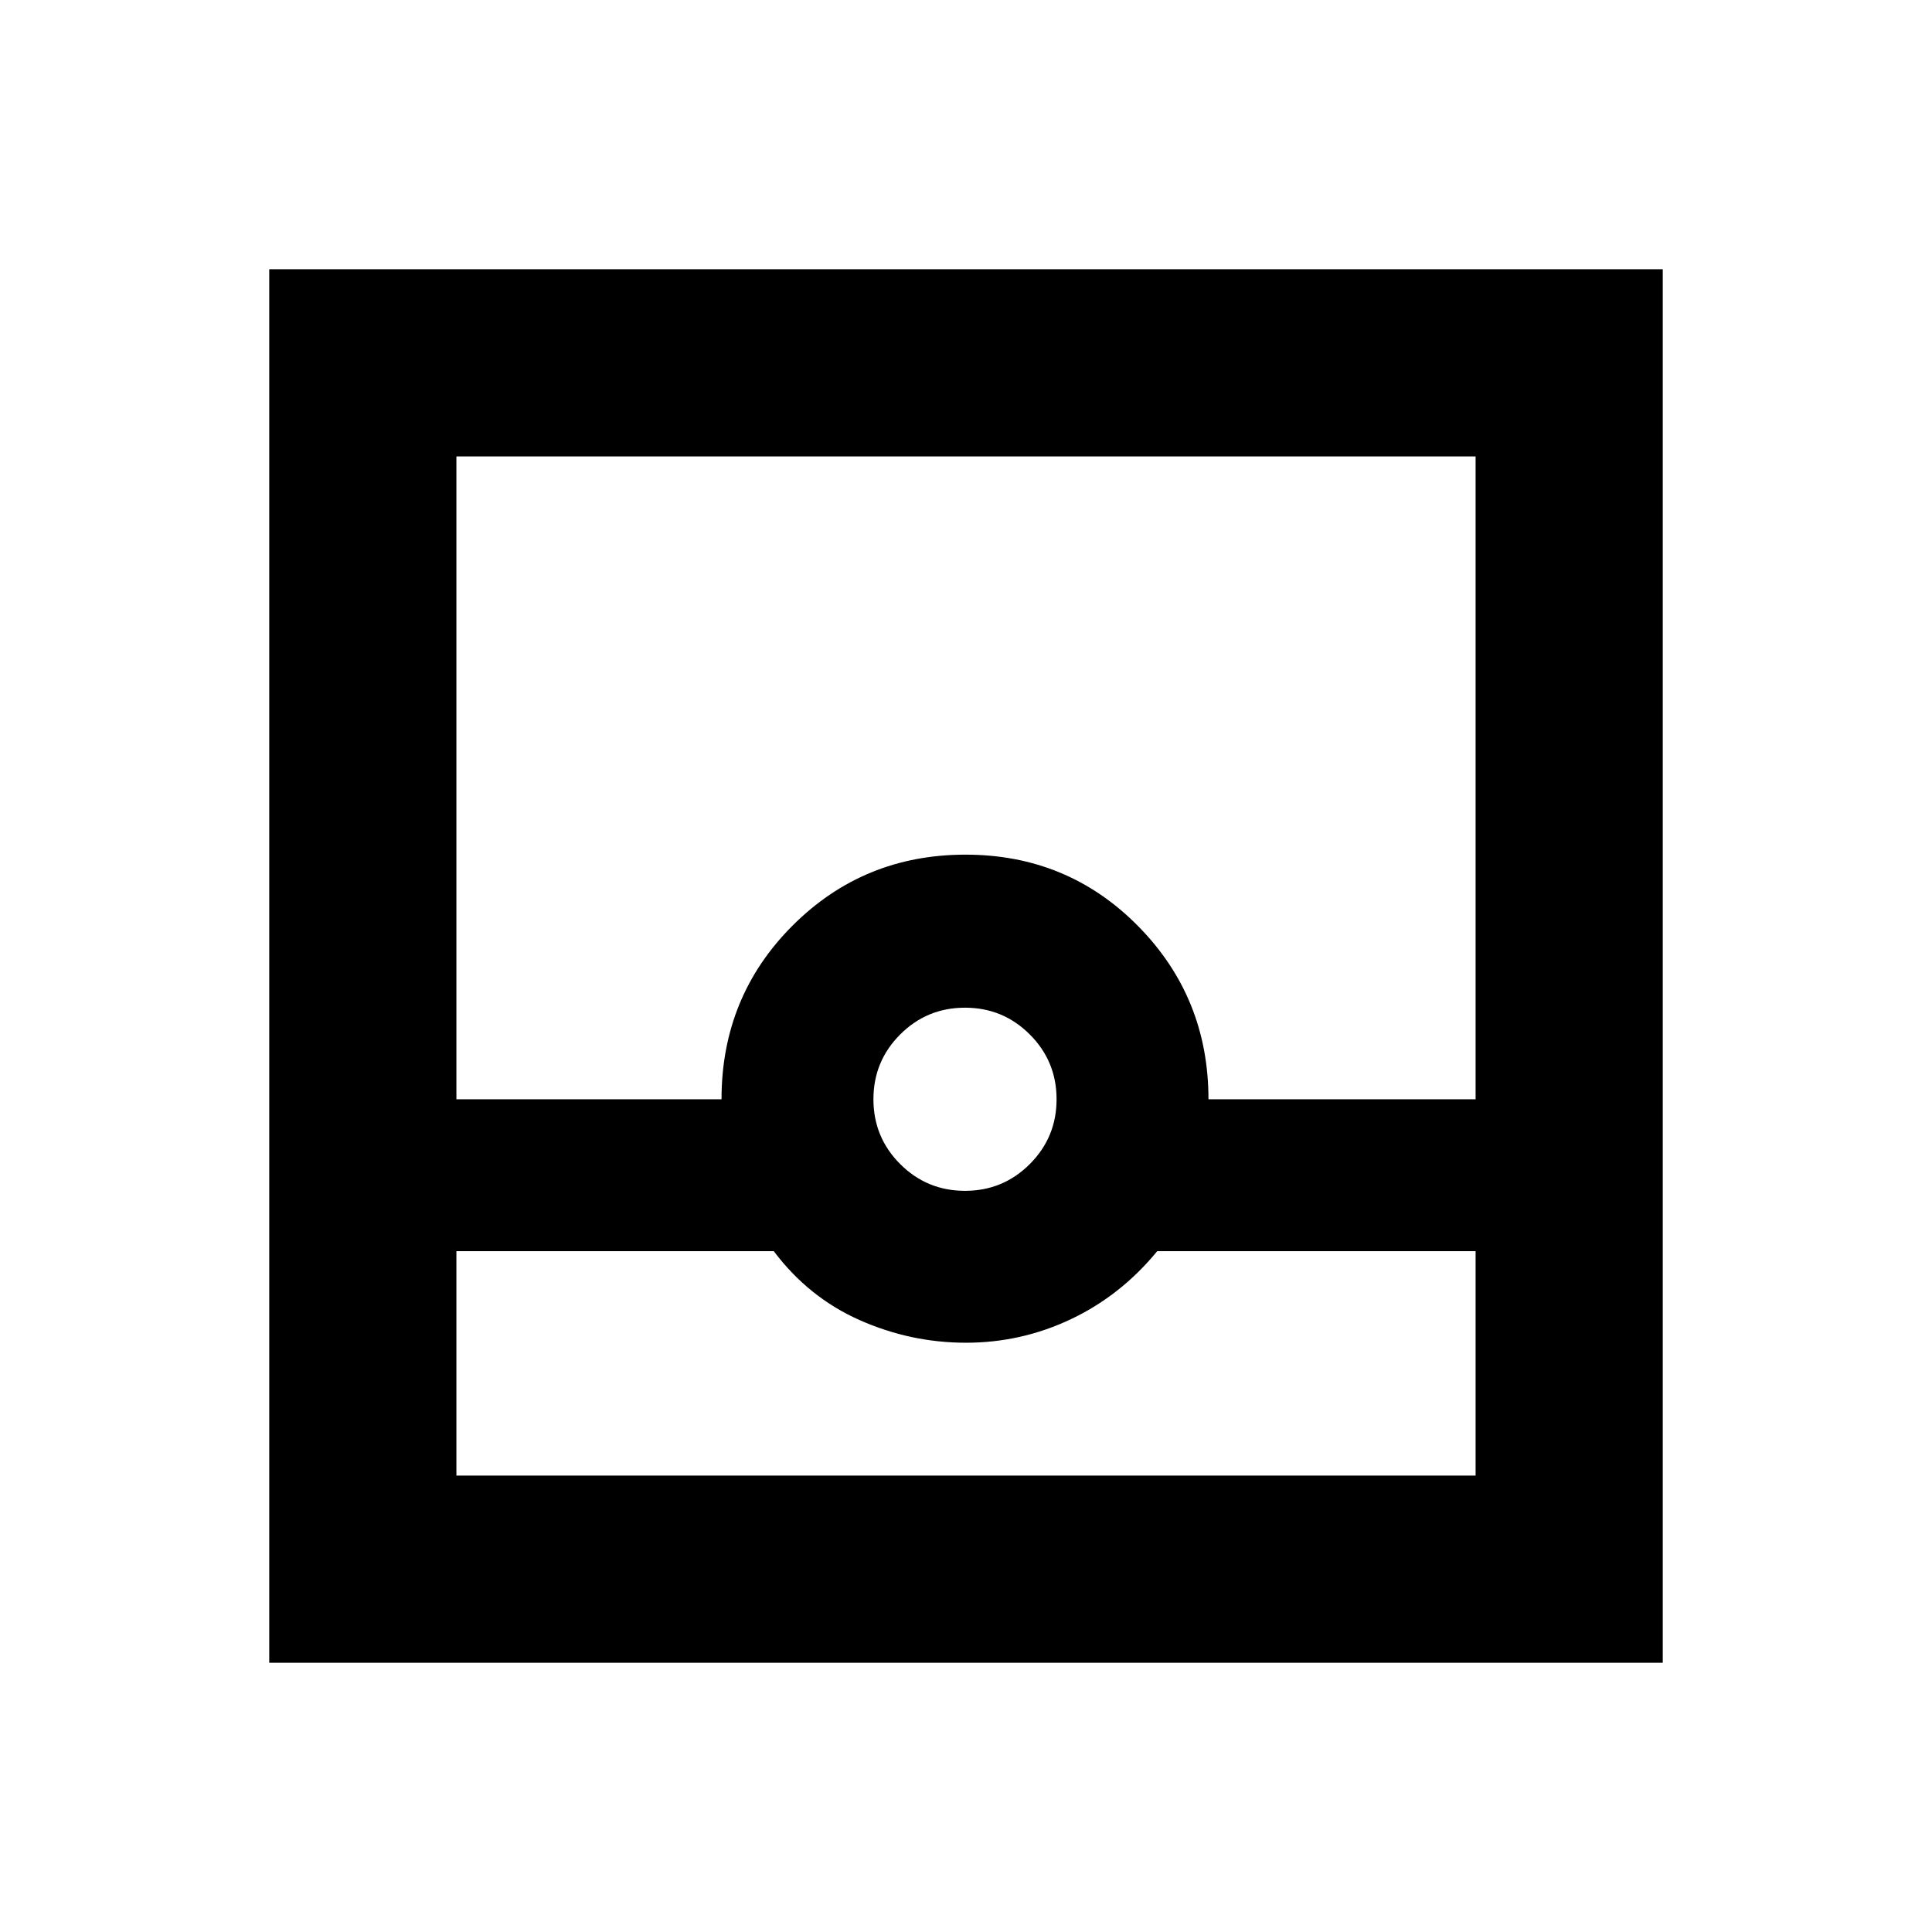 <svg xmlns="http://www.w3.org/2000/svg" height="20" viewBox="0 -960 960 960" width="20"><path d="M133.782-133.782v-692.436h692.436v692.436H133.782Zm93.001-204.522v111.521h506.434v-111.521H575.022q-18.068 22.005-42.793 33.752-24.725 11.748-52.229 11.748-27.495 0-52.854-11.248-25.36-11.247-42.668-34.252H226.783ZM479.5-368.283q18.9 0 32.2-13.3 13.3-13.3 13.3-32.2 0-18.9-13.3-32.2-13.3-13.3-32.2-13.3-18.9 0-32.2 13.3-13.3 13.3-13.3 32.2 0 18.9 13.3 32.2 13.3 13.3 32.2 13.3Zm-252.717-45.5h131.738q0-50.957 35.261-86.25 35.261-35.294 85.968-35.294t85.718 35.45q35.011 35.451 35.011 86.094h132.738v-319.434H226.783v319.434Zm0 187H733.217 226.783Z"/></svg>